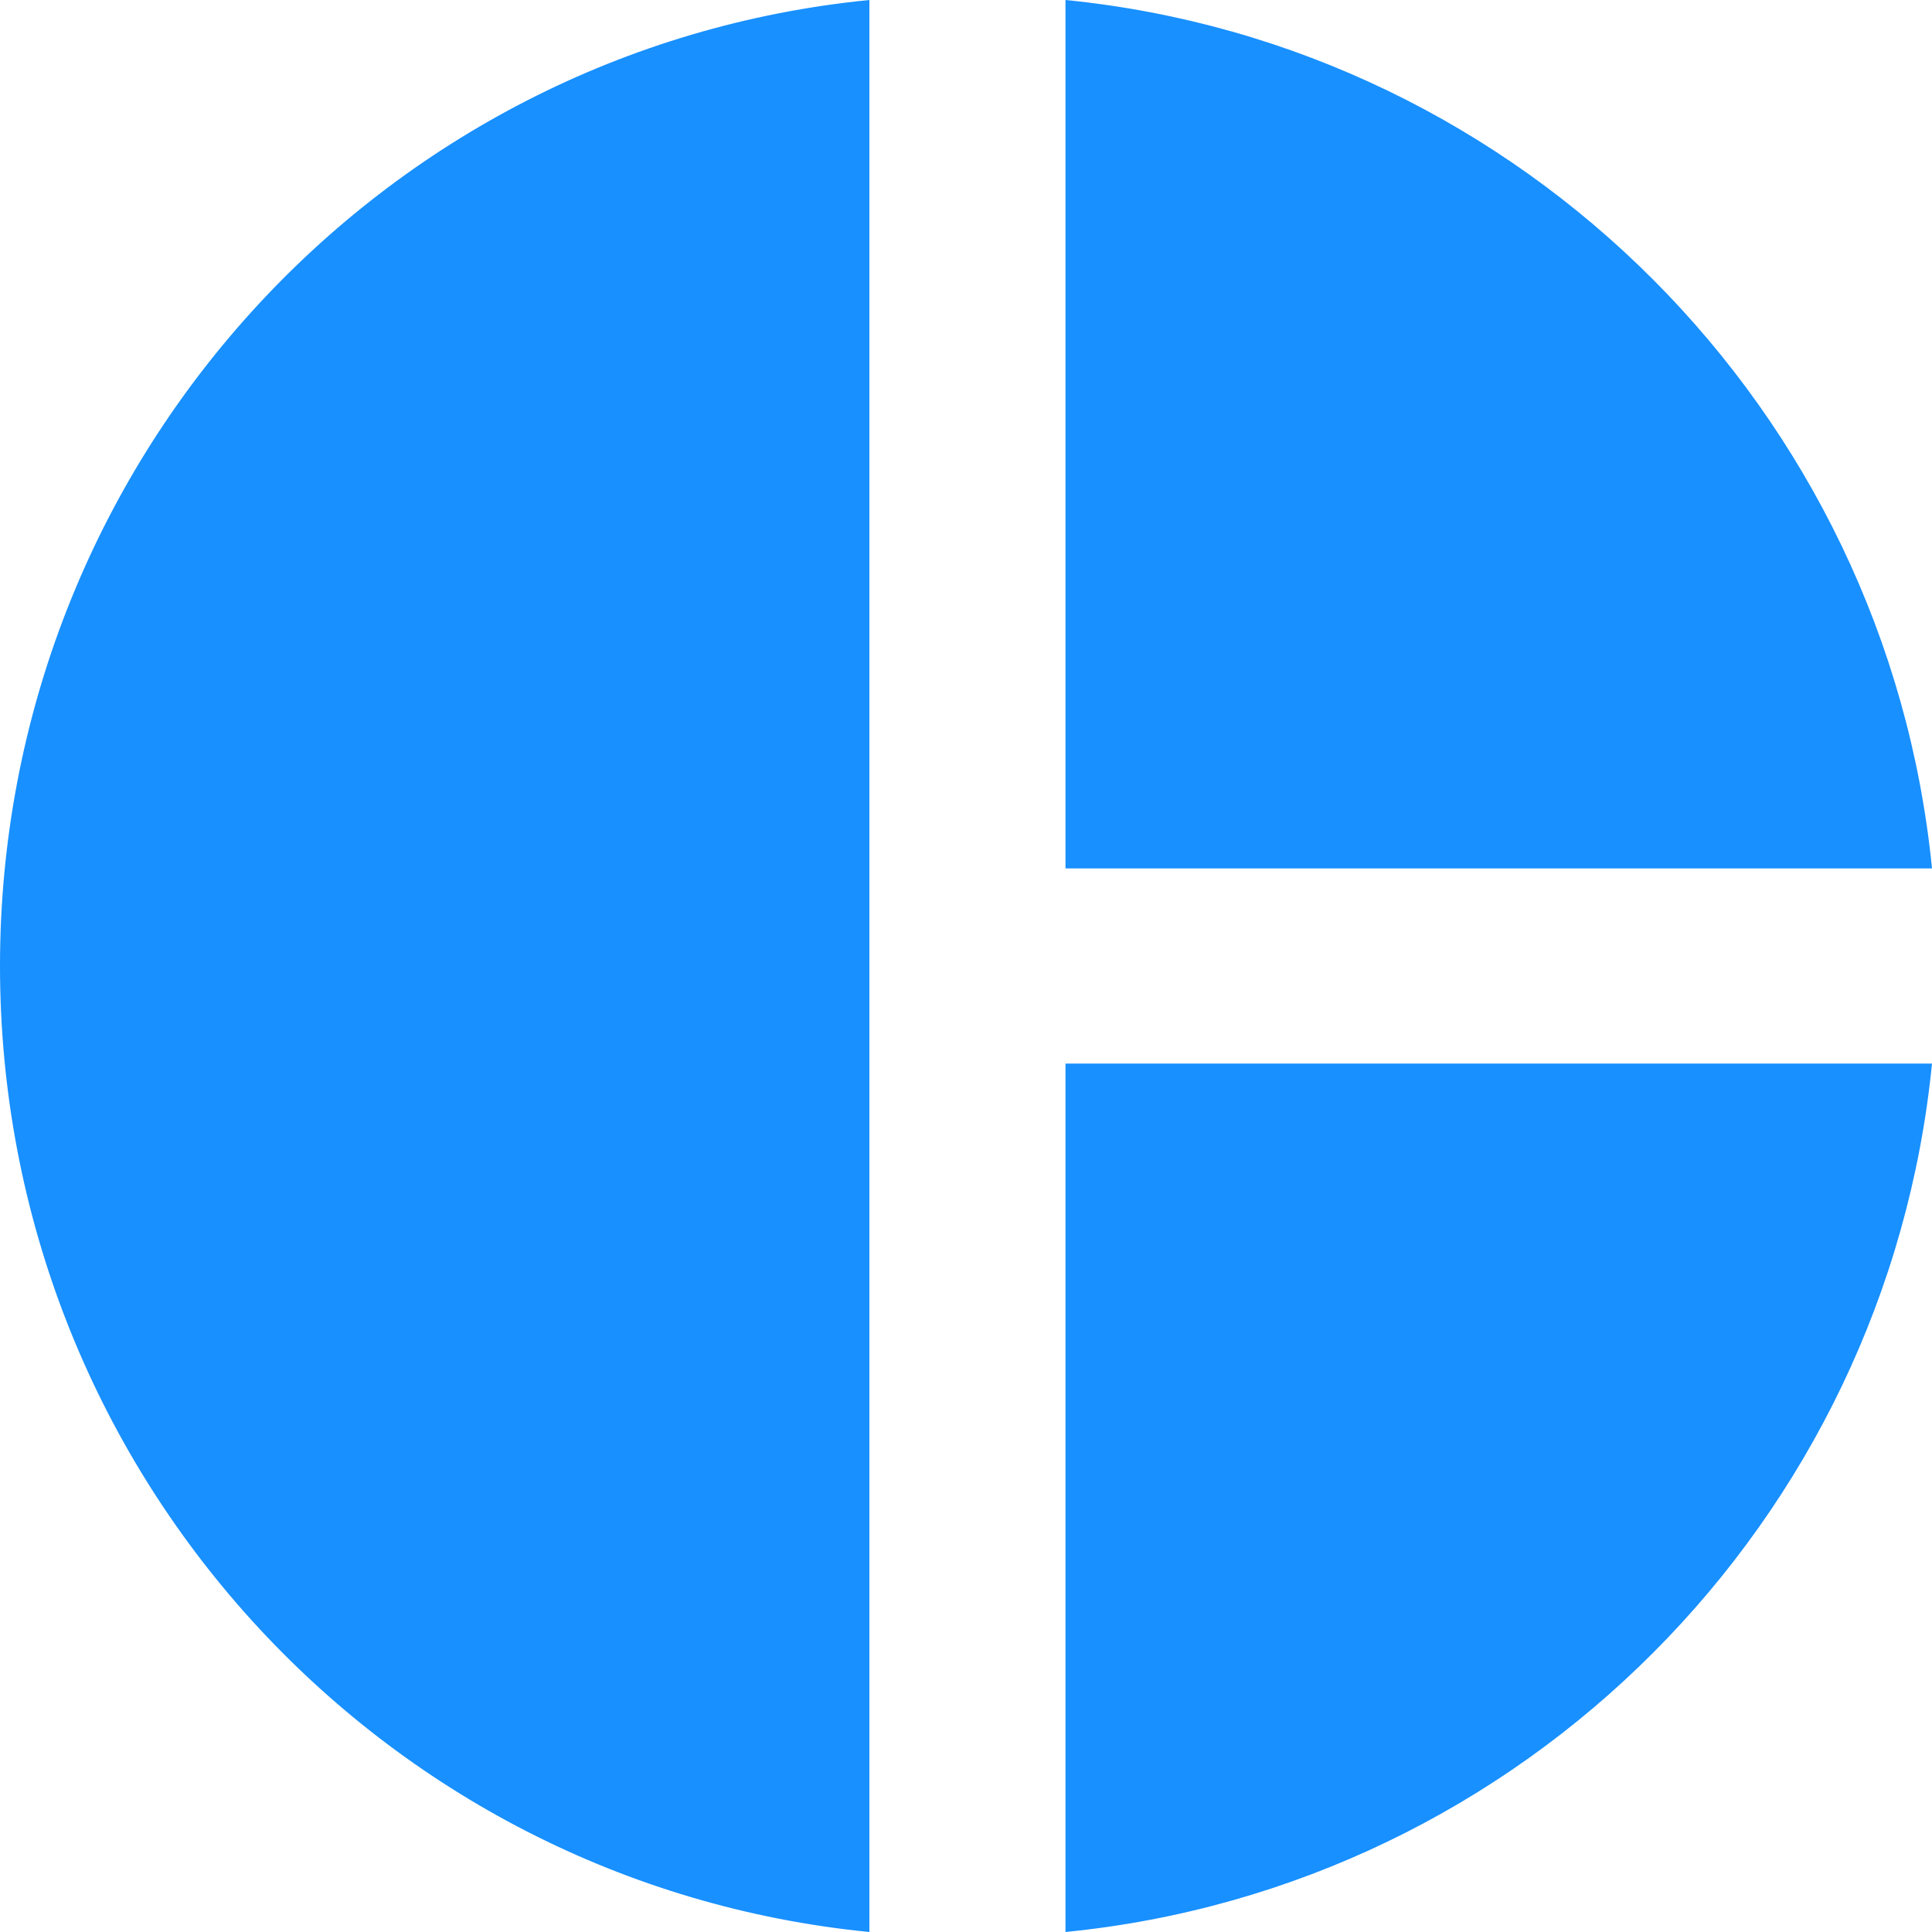 <svg width="20" height="20" viewBox="0 0 20 20" fill="none" xmlns="http://www.w3.org/2000/svg">
<path d="M9 0V20C3.93 19.5 0 15.21 0 10C0 4.79 3.93 0.5 9 0ZM11.03 0V8.99H20C19.53 4.25 15.76 0.47 11.03 0ZM11.03 11.01V20C15.77 19.53 19.53 15.75 20 11.01H11.03Z" fill="#1890FF"/>
</svg>
